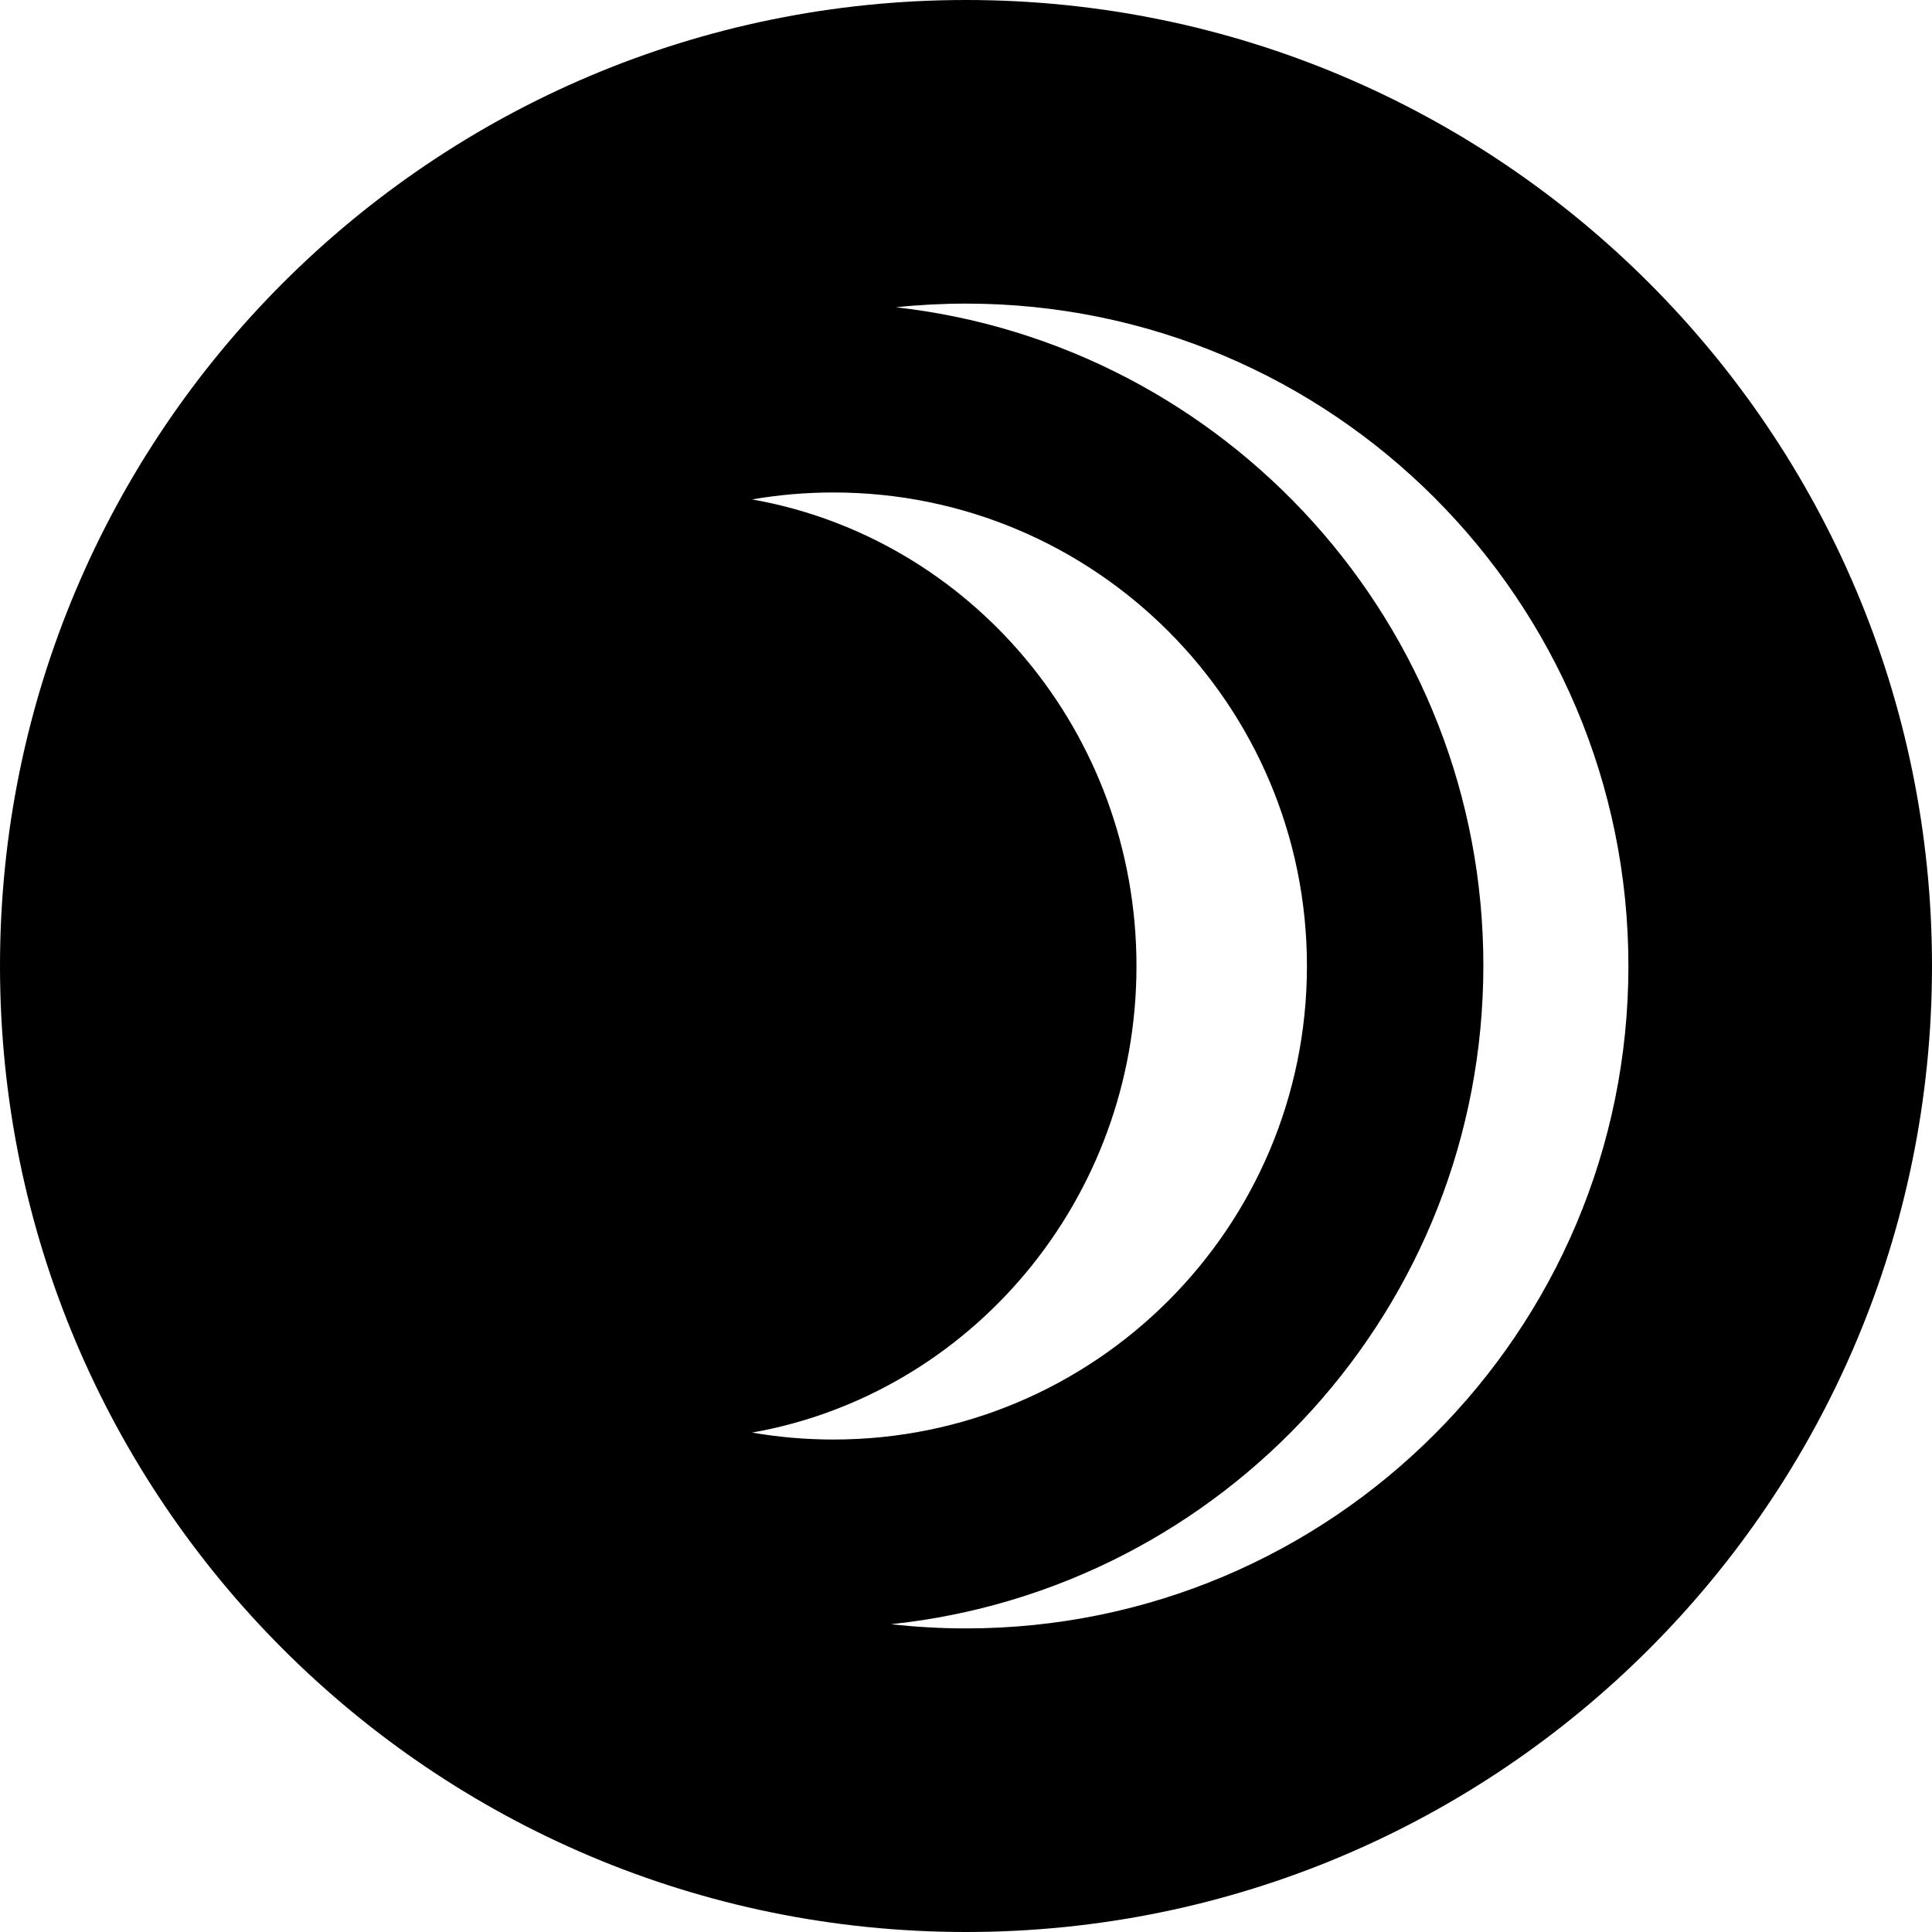 <svg width="102" height="102" viewBox="0 0 102 102" fill="none" xmlns="http://www.w3.org/2000/svg">
<path fill-rule="evenodd" clip-rule="evenodd" d="M102 51C102 79.166 79.166 102 51 102C22.834 102 0 79.166 0 51C0 22.834 22.834 0 51 0C79.166 0 102 22.834 102 51ZM85.972 51C85.972 70.314 70.315 85.972 51.001 85.972C49.662 85.972 48.34 85.896 47.04 85.75C64.616 83.903 78.314 69.037 78.314 50.971C78.314 32.996 64.752 18.189 47.303 16.222C48.518 16.094 49.752 16.029 51.001 16.029C70.315 16.029 85.972 31.686 85.972 51ZM39.707 75.633C51.233 73.597 60 63.343 60 51C60 38.657 51.233 28.403 39.707 26.367C41.102 26.126 42.536 26 44 26C57.807 26 69 37.193 69 51C69 64.807 57.807 76 44 76C42.536 76 41.102 75.874 39.707 75.633Z" fill="black"/>
</svg>
